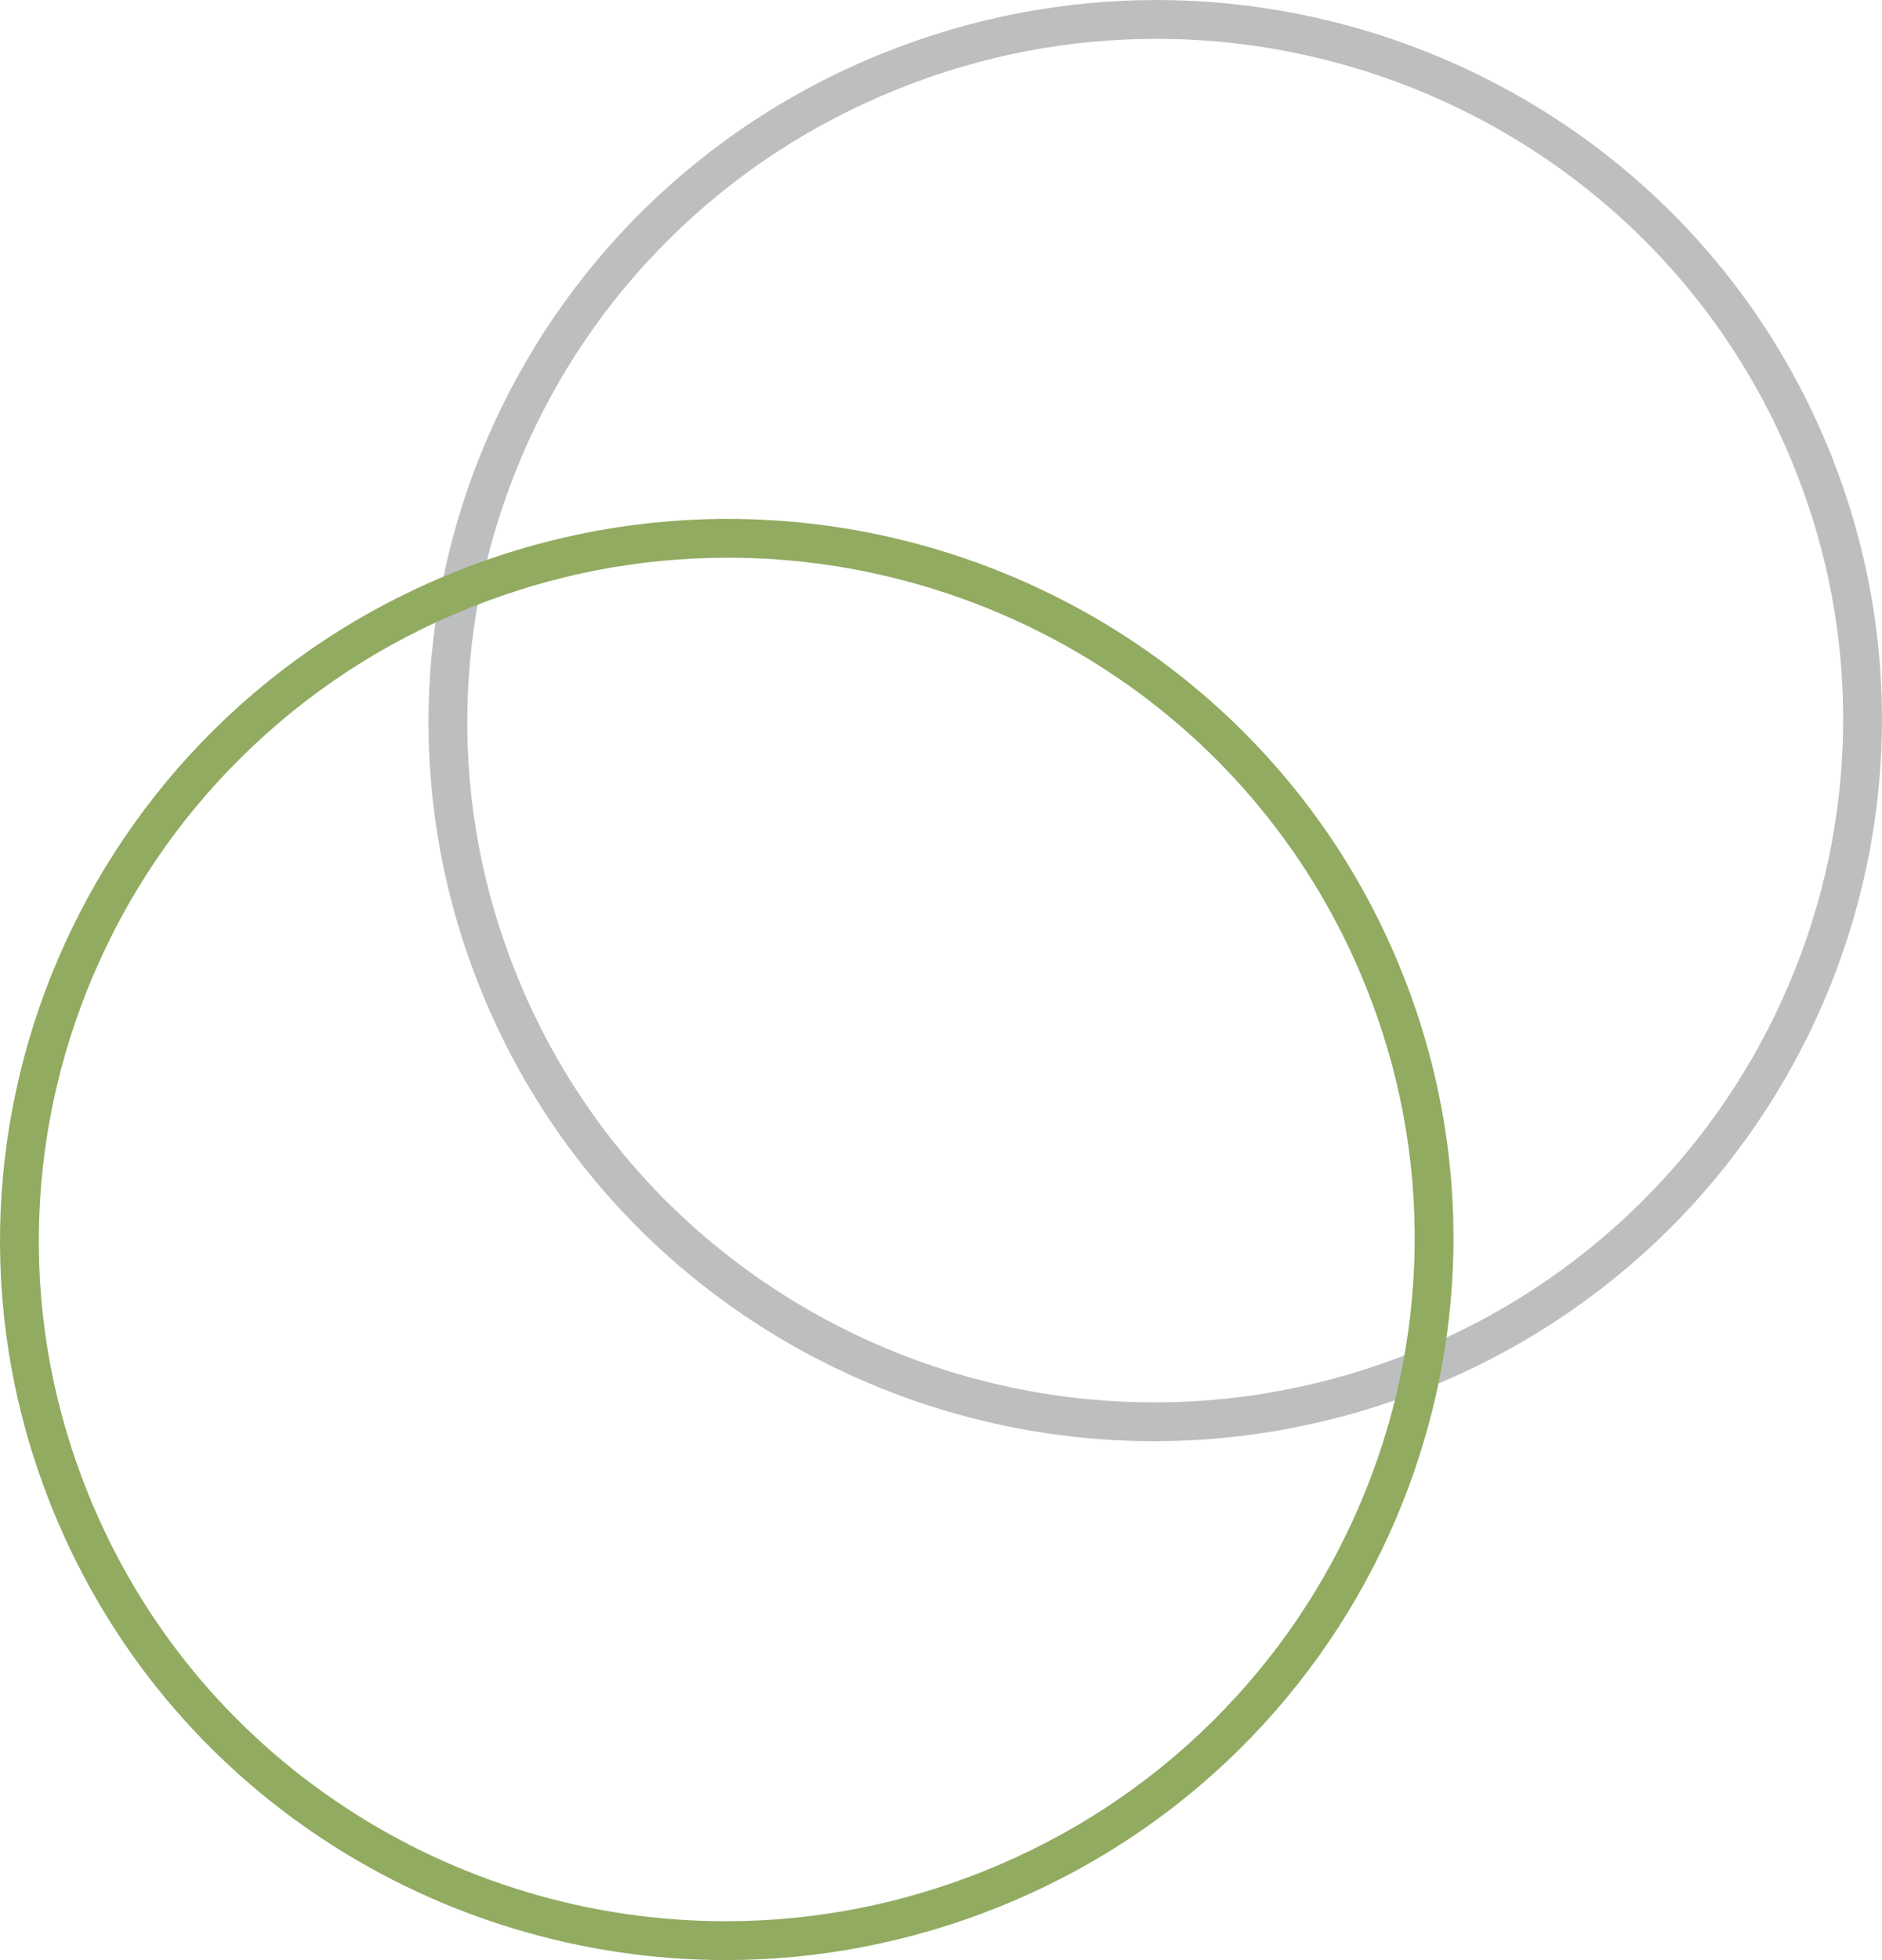 <svg xmlns="http://www.w3.org/2000/svg" width="97.005" height="101.004" viewBox="0 0 97.005 101.004">
  <g id="provider-ring-shape" transform="translate(-126.992 -1916.997)">
    <g id="Ellipse_1_copy_3" data-name="Ellipse 1 copy 3" transform="translate(1 -4382)" fill="rgba(29,33,62,0)" stroke-linejoin="round">
      <path d="M 185.481 6372.264 C 181.909 6372.264 178.358 6371.742 174.927 6370.711 C 171.524 6369.689 168.297 6368.185 165.336 6366.241 C 159.194 6362.208 154.487 6356.481 151.723 6349.68 C 149.896 6345.182 149.007 6340.463 149.082 6335.654 C 149.155 6331.008 150.12 6326.47 151.949 6322.165 C 153.797 6317.817 156.432 6313.927 159.783 6310.604 C 163.252 6307.163 167.337 6304.485 171.926 6302.646 C 176.31 6300.889 180.909 6299.998 185.593 6299.998 C 189.166 6299.998 192.716 6300.52 196.147 6301.55 C 199.551 6302.573 202.778 6304.077 205.739 6306.021 C 211.88 6310.054 216.587 6315.78 219.351 6322.582 C 221.179 6327.08 222.068 6331.799 221.992 6336.608 C 221.92 6341.253 220.955 6345.792 219.126 6350.097 C 217.278 6354.445 214.642 6358.335 211.292 6361.658 C 207.823 6365.099 203.737 6367.776 199.149 6369.615 C 194.764 6371.373 190.166 6372.264 185.481 6372.264 Z" stroke="none"/>
      <path d="M 185.481 6371.264 C 190.038 6371.264 194.511 6370.397 198.777 6368.687 C 203.24 6366.898 207.214 6364.294 210.588 6360.948 C 213.846 6357.717 216.409 6353.934 218.206 6349.706 C 219.984 6345.52 220.922 6341.108 220.992 6336.592 C 221.066 6331.918 220.202 6327.331 218.425 6322.958 C 215.738 6316.346 211.161 6310.778 205.19 6306.857 C 202.31 6304.966 199.171 6303.502 195.86 6302.508 C 192.522 6301.506 189.068 6300.998 185.593 6300.998 C 181.037 6300.998 176.564 6301.865 172.298 6303.575 C 167.834 6305.364 163.861 6307.967 160.487 6311.313 C 157.229 6314.545 154.666 6318.328 152.869 6322.556 C 151.091 6326.742 150.153 6331.154 150.082 6335.67 C 150.009 6340.344 150.873 6344.931 152.65 6349.303 C 155.337 6355.917 159.914 6361.484 165.885 6365.405 C 168.765 6367.296 171.904 6368.759 175.215 6369.754 C 178.552 6370.756 182.006 6371.264 185.481 6371.264 M 185.481 6373.264 C 170.672 6373.264 156.666 6364.501 150.797 6350.056 C 143.074 6331.051 152.367 6309.409 171.553 6301.718 C 176.158 6299.873 180.917 6298.998 185.593 6298.998 C 200.402 6298.998 214.408 6307.761 220.278 6322.206 C 228.001 6341.211 218.708 6362.853 199.521 6370.543 C 194.917 6372.389 190.157 6373.264 185.481 6373.264 Z" stroke="none" fill="#bdbec0"/>
    </g>
    <g id="Ellipse_1_copy_3-2" data-name="Ellipse 1 copy 3" transform="translate(1 -4382)" fill="rgba(29,33,62,0)" stroke-linejoin="round">
      <path d="M 163.396 6399.002 C 159.823 6399.002 156.272 6398.479 152.842 6397.449 C 149.438 6396.427 146.211 6394.923 143.25 6392.979 C 137.108 6388.946 132.401 6383.22 129.637 6376.418 C 127.81 6371.92 126.921 6367.201 126.996 6362.392 C 127.069 6357.746 128.033 6353.208 129.863 6348.903 C 131.711 6344.555 134.346 6340.665 137.697 6337.342 C 141.166 6333.901 145.251 6331.224 149.839 6329.385 C 154.224 6327.627 158.823 6326.736 163.508 6326.736 C 167.08 6326.736 170.63 6327.258 174.061 6328.289 C 177.465 6329.311 180.692 6330.815 183.653 6332.759 C 189.794 6336.792 194.502 6342.519 197.265 6349.32 C 199.093 6353.817 199.982 6358.537 199.906 6363.346 C 199.833 6367.992 198.869 6372.53 197.04 6376.835 C 195.192 6381.184 192.556 6385.073 189.206 6388.396 C 185.737 6391.837 181.651 6394.515 177.063 6396.354 C 172.678 6398.111 168.08 6399.002 163.396 6399.002 Z" stroke="none"/>
      <path d="M 163.396 6398.002 C 167.952 6398.002 172.425 6397.135 176.691 6395.425 C 181.154 6393.636 185.128 6391.033 188.501 6387.687 C 191.759 6384.455 194.323 6380.673 196.119 6376.444 C 197.898 6372.258 198.836 6367.846 198.906 6363.33 C 198.98 6358.656 198.116 6354.069 196.339 6349.696 C 193.652 6343.083 189.075 6337.516 183.104 6333.595 C 180.224 6331.704 177.085 6330.241 173.774 6329.247 C 170.436 6328.244 166.982 6327.736 163.508 6327.736 C 158.951 6327.736 154.478 6328.603 150.212 6330.313 C 145.748 6332.102 141.775 6334.706 138.401 6338.052 C 135.143 6341.283 132.58 6345.065 130.783 6349.294 C 129.005 6353.479 128.067 6357.892 127.996 6362.408 C 127.923 6367.082 128.787 6371.669 130.564 6376.042 C 133.251 6382.654 137.827 6388.222 143.799 6392.143 C 146.679 6394.034 149.818 6395.498 153.129 6396.492 C 156.467 6397.494 159.921 6398.002 163.396 6398.002 M 163.396 6400.002 C 148.587 6400.002 134.58 6391.239 128.711 6376.794 C 120.988 6357.788 130.281 6336.147 149.467 6328.457 C 168.654 6320.766 190.469 6329.938 198.192 6348.943 C 205.915 6367.949 196.622 6389.591 177.435 6397.282 C 172.831 6399.127 168.072 6400.002 163.396 6400.002 Z" stroke="none" fill="#91ab61"/>
    </g>
  </g>
</svg>
